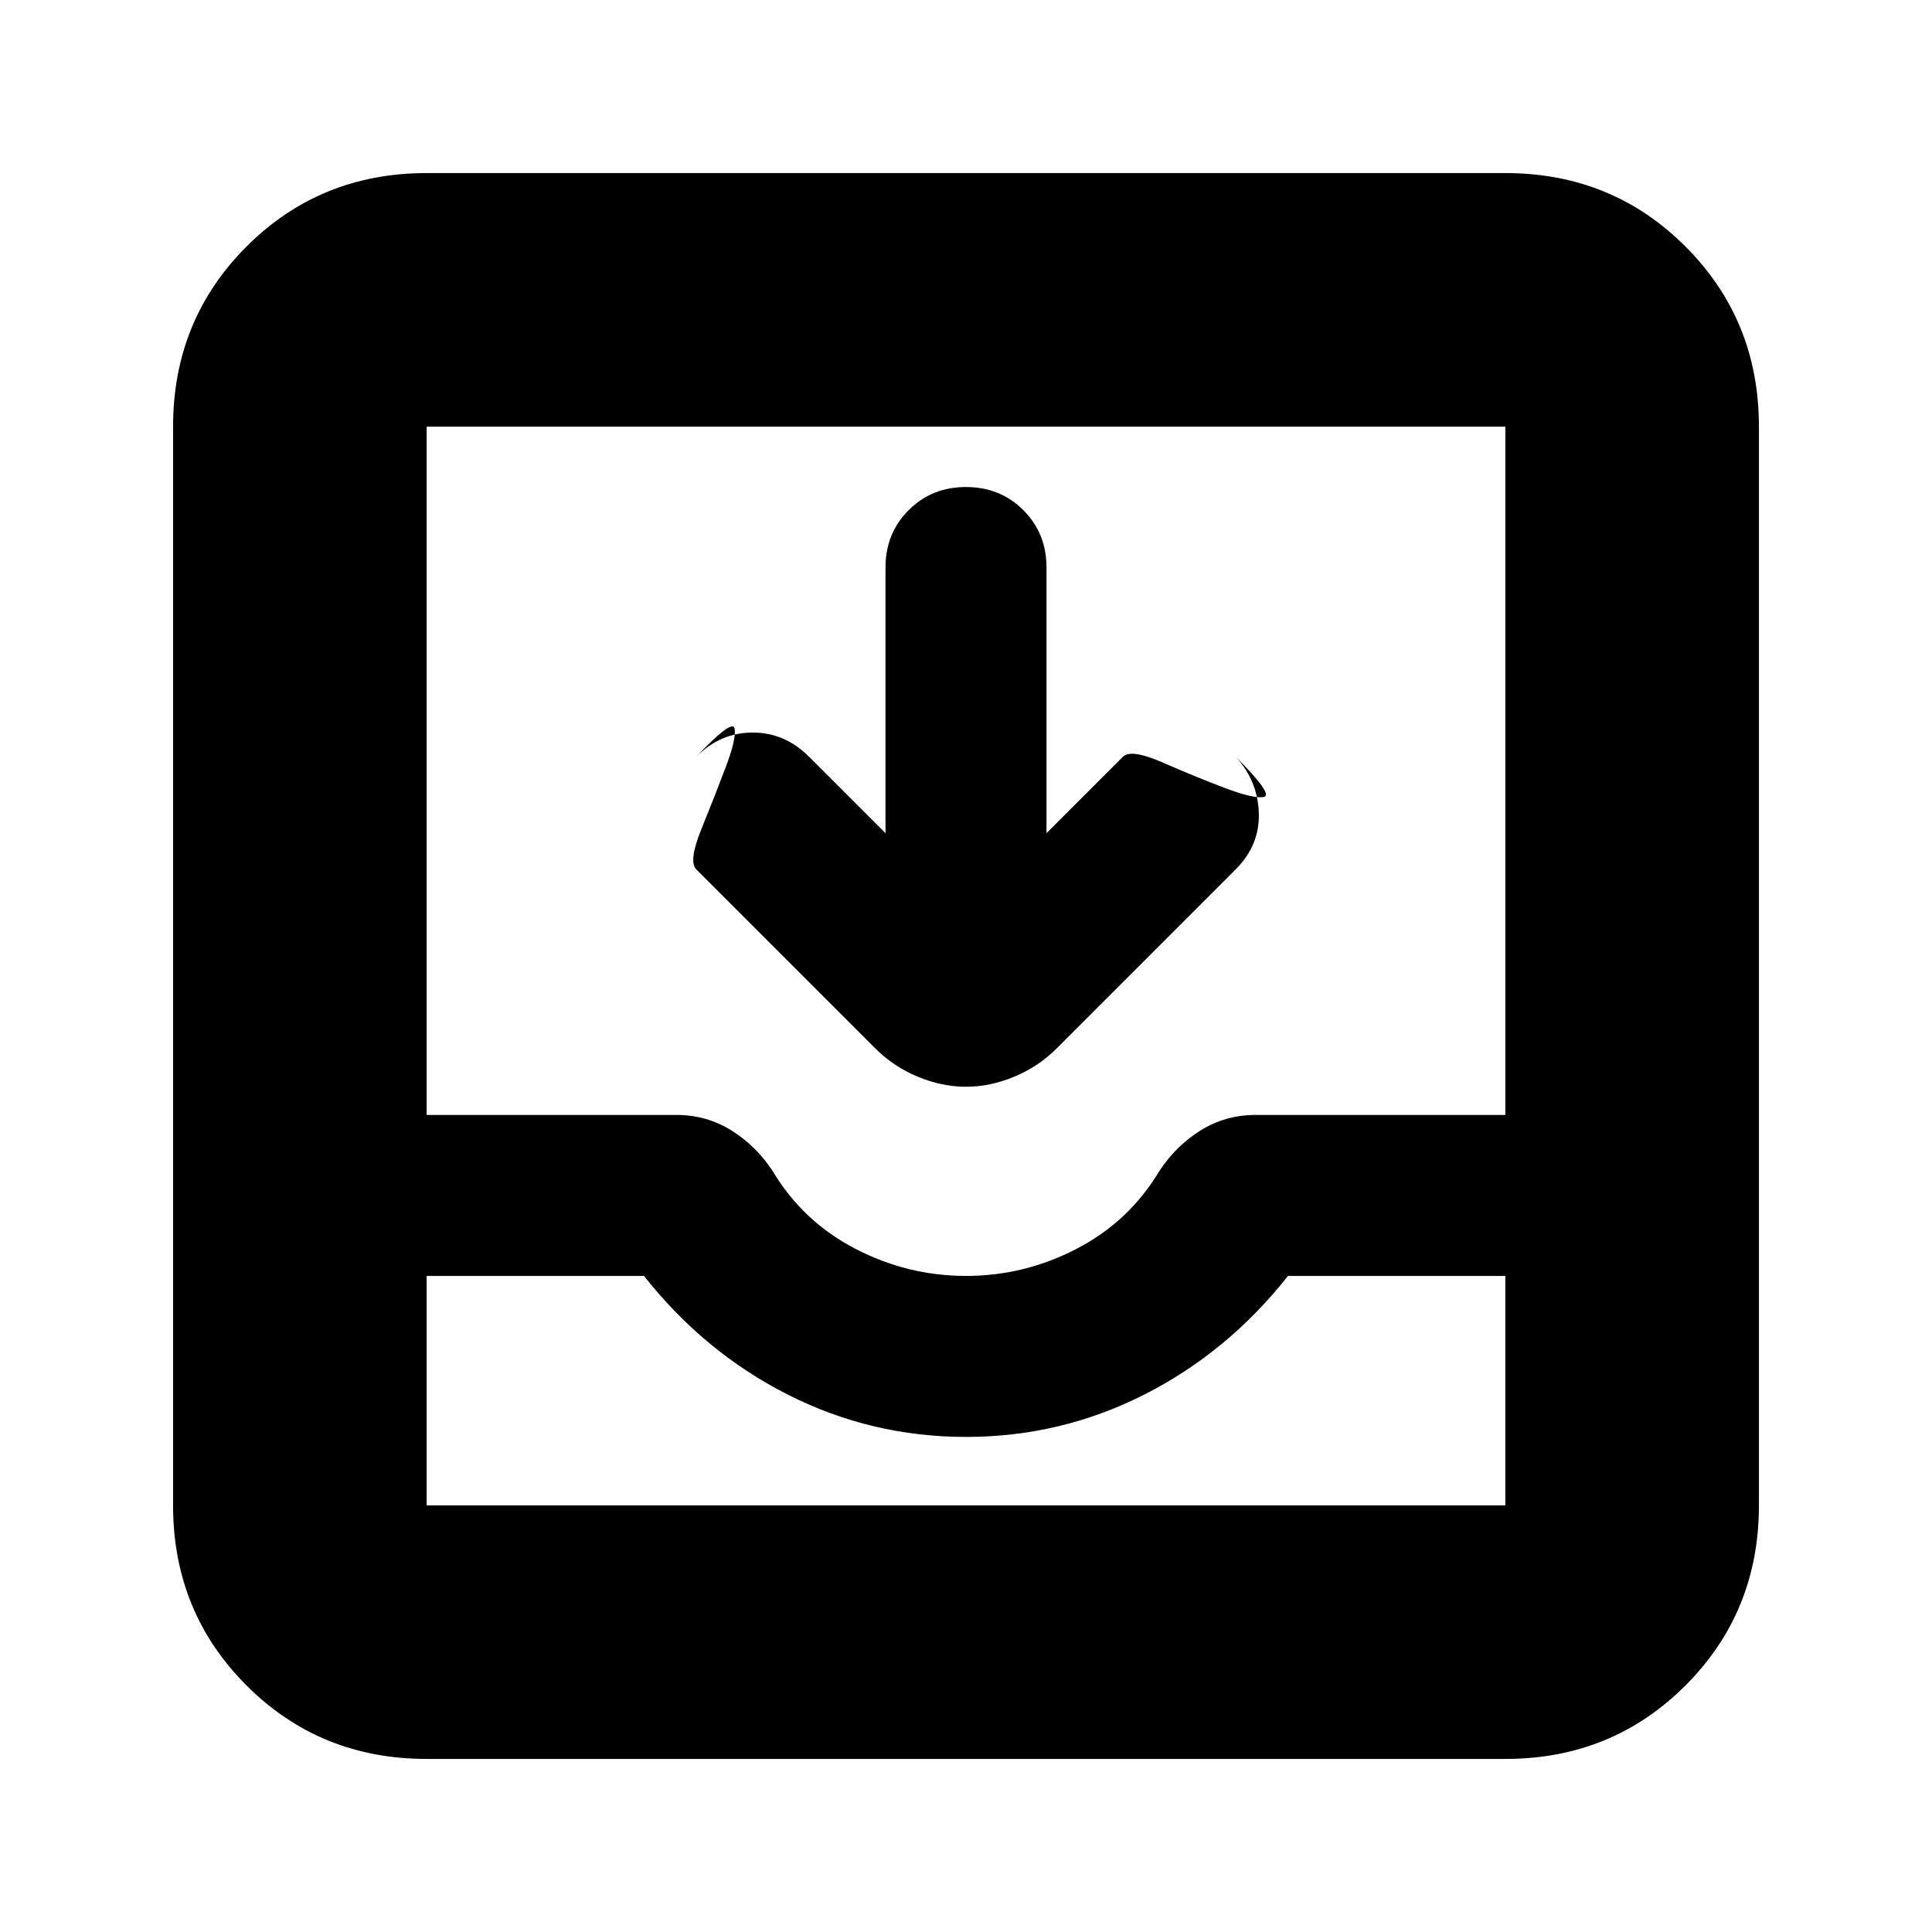 <svg xmlns="http://www.w3.org/2000/svg" height="24" viewBox="0 -960 960 960" width="24"><path d="M440-546v-132q0-17 11.5-28.5T480-718q17 0 28.5 11.5T520-678v132l38-38q4-4 20 3t30.5 12.5Q623-563 628-564t-14-20q11 12 11.5 28T614-528l-89 89q-9 9-21 14t-24 5q-12 0-24-5t-21-14l-89-89q-4-4 2.5-20t12-30.5Q366-593 365-598t-19 14q12-12 28-12t28 12l38 38ZM212-86q-53 0-89.5-36.5T86-212v-536q0-53 36.5-89.5T212-874h536q53 0 89.5 36.5T874-748v536q0 53-36.5 89.5T748-86H212Zm0-126h536v-114H640q-30 38-71.5 59T480-246q-47 0-88.5-21T320-326H212v114Zm268-114q29 0 55-13.5t41-38.5q8.229-12.6 20.571-20.3Q608.914-406 624-406h124v-342H212v342h124q15.086 0 27.429 7.7Q375.771-390.6 384-378q15 25 41 38.5t55 13.5ZM212-212h536-536Z"/></svg>